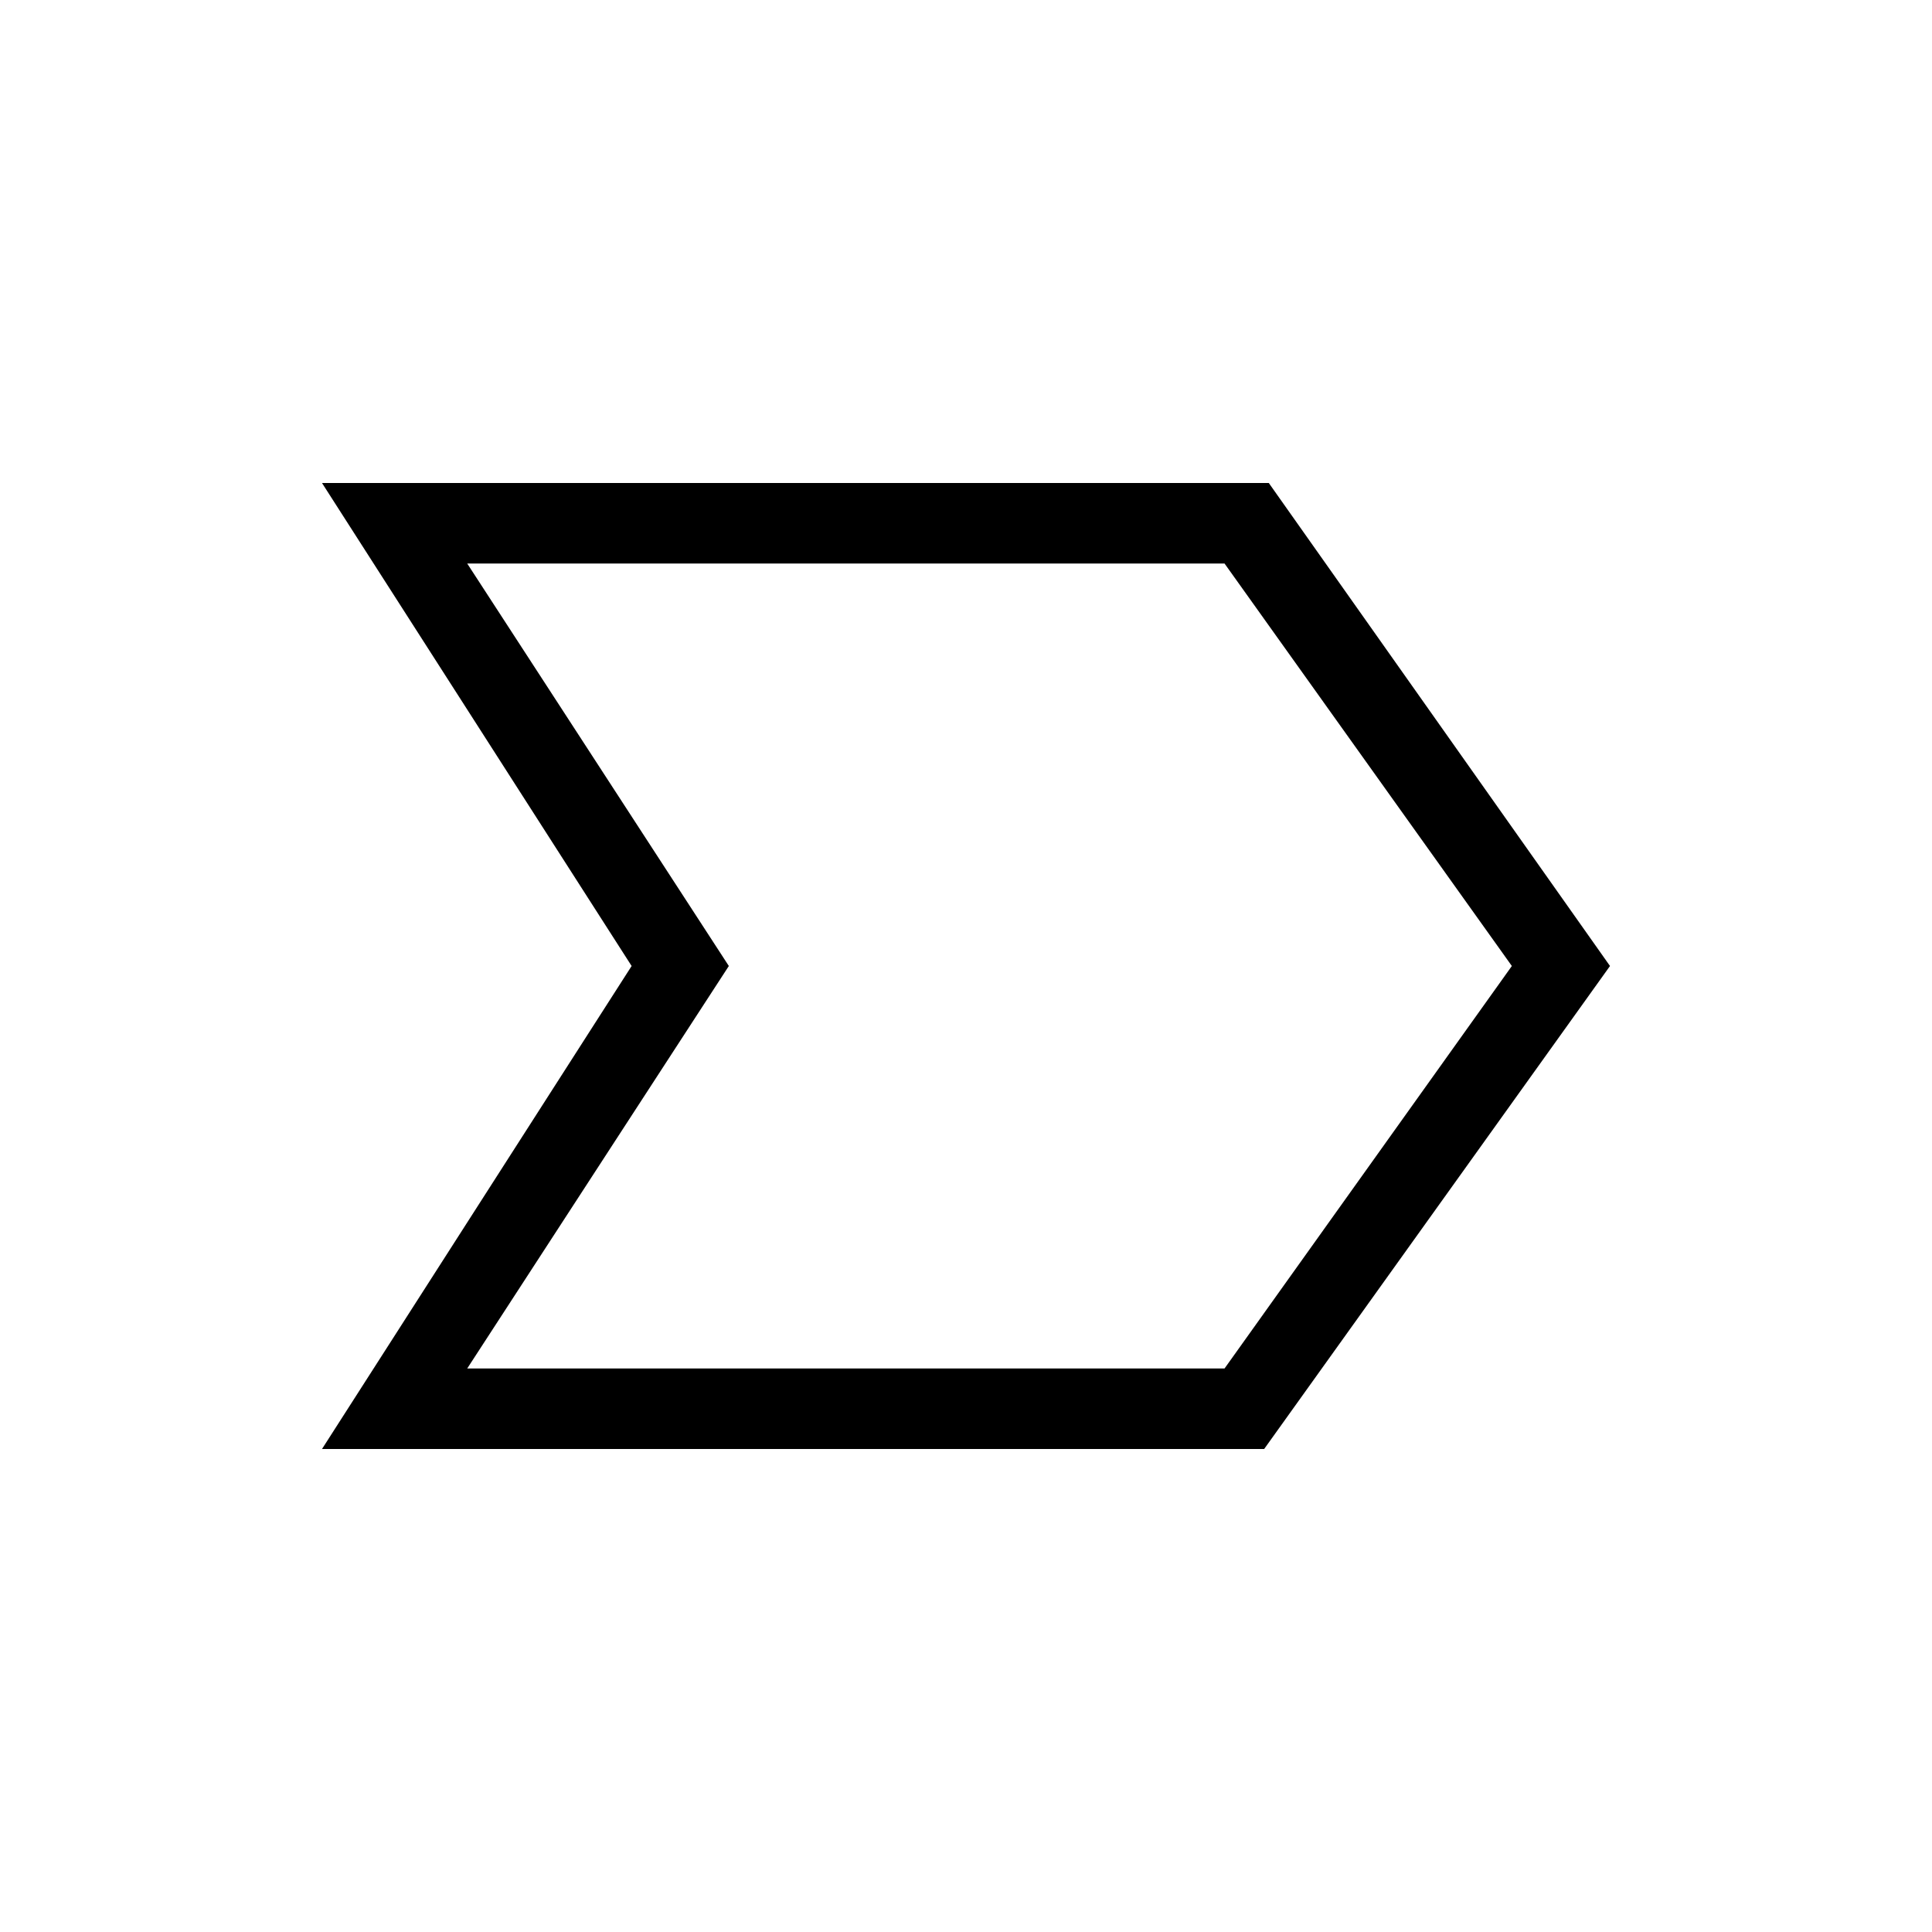 <svg xmlns="http://www.w3.org/2000/svg" height="24" viewBox="0 -960 960 960" width="24"><path d="m160-240 153.85-240L160-720h470.46L800-480 628.15-240H160Zm72.15-40h376.31l142.77-200-142.77-200H232.15l130 200-130 200Zm130-200-130-200 130 200-130 200 130-200Z"/></svg>
